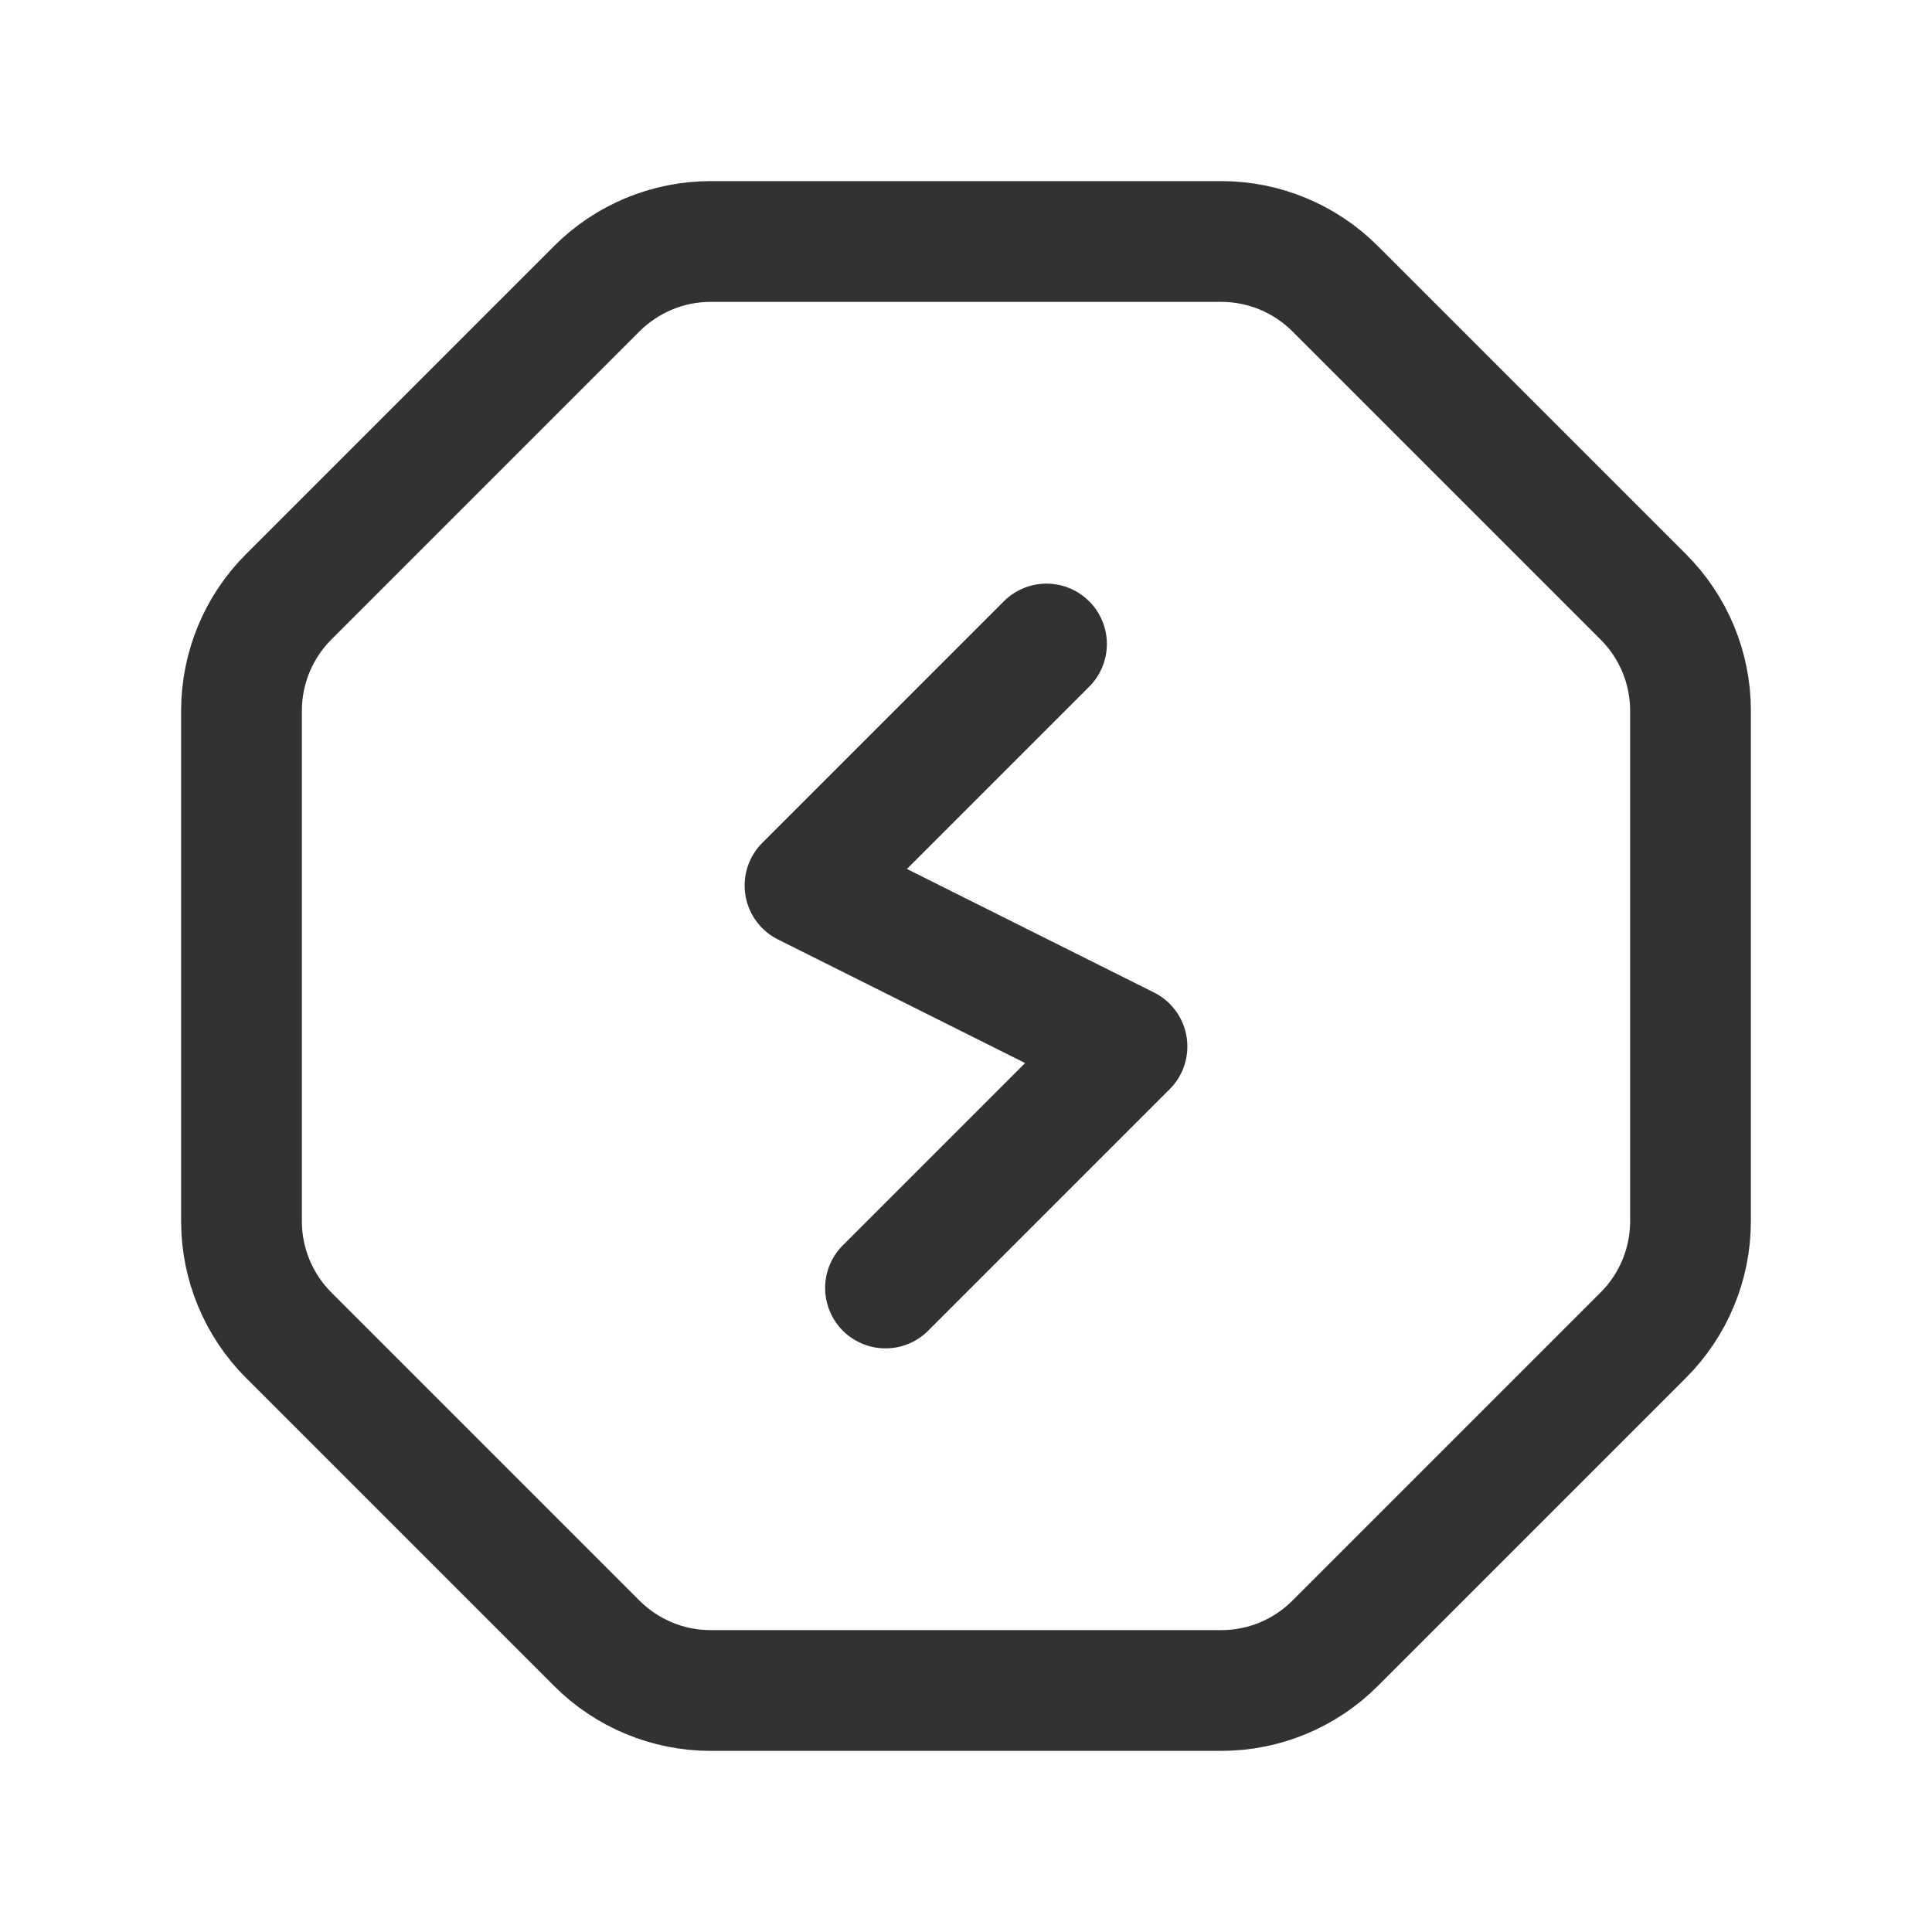 <?xml version="1.0" encoding="UTF-8"?><svg version="1.1" viewBox="0 0 24 24" xmlns="http://www.w3.org/2000/svg" xmlns:xlink="http://www.w3.org/1999/xlink"><g fill="none"><path d="M0 0h24v24h-24Z"></path><path stroke="#323232" stroke-linecap="round" stroke-linejoin="round" stroke-width="1.5" d="M13 8l-3 3 4 2 -3 3"></path><path stroke="#323232" stroke-linecap="round" stroke-linejoin="round" stroke-width="1.5" d="M7.414 20.414l-3.828-3.828c-.375-.375-.586-.884-.586-1.414v-6.344c0-.53.211-1.039.586-1.414l3.828-3.828c.375-.375.884-.586 1.414-.586h6.343c.53 0 1.039.211 1.414.586l3.828 3.828c.376.375.587.884.587 1.414v6.343c0 .53-.211 1.039-.586 1.414l-3.828 3.828c-.375.376-.884.587-1.414.587h-6.344c-.53 0-1.039-.211-1.414-.586Z"></path></g></svg>
